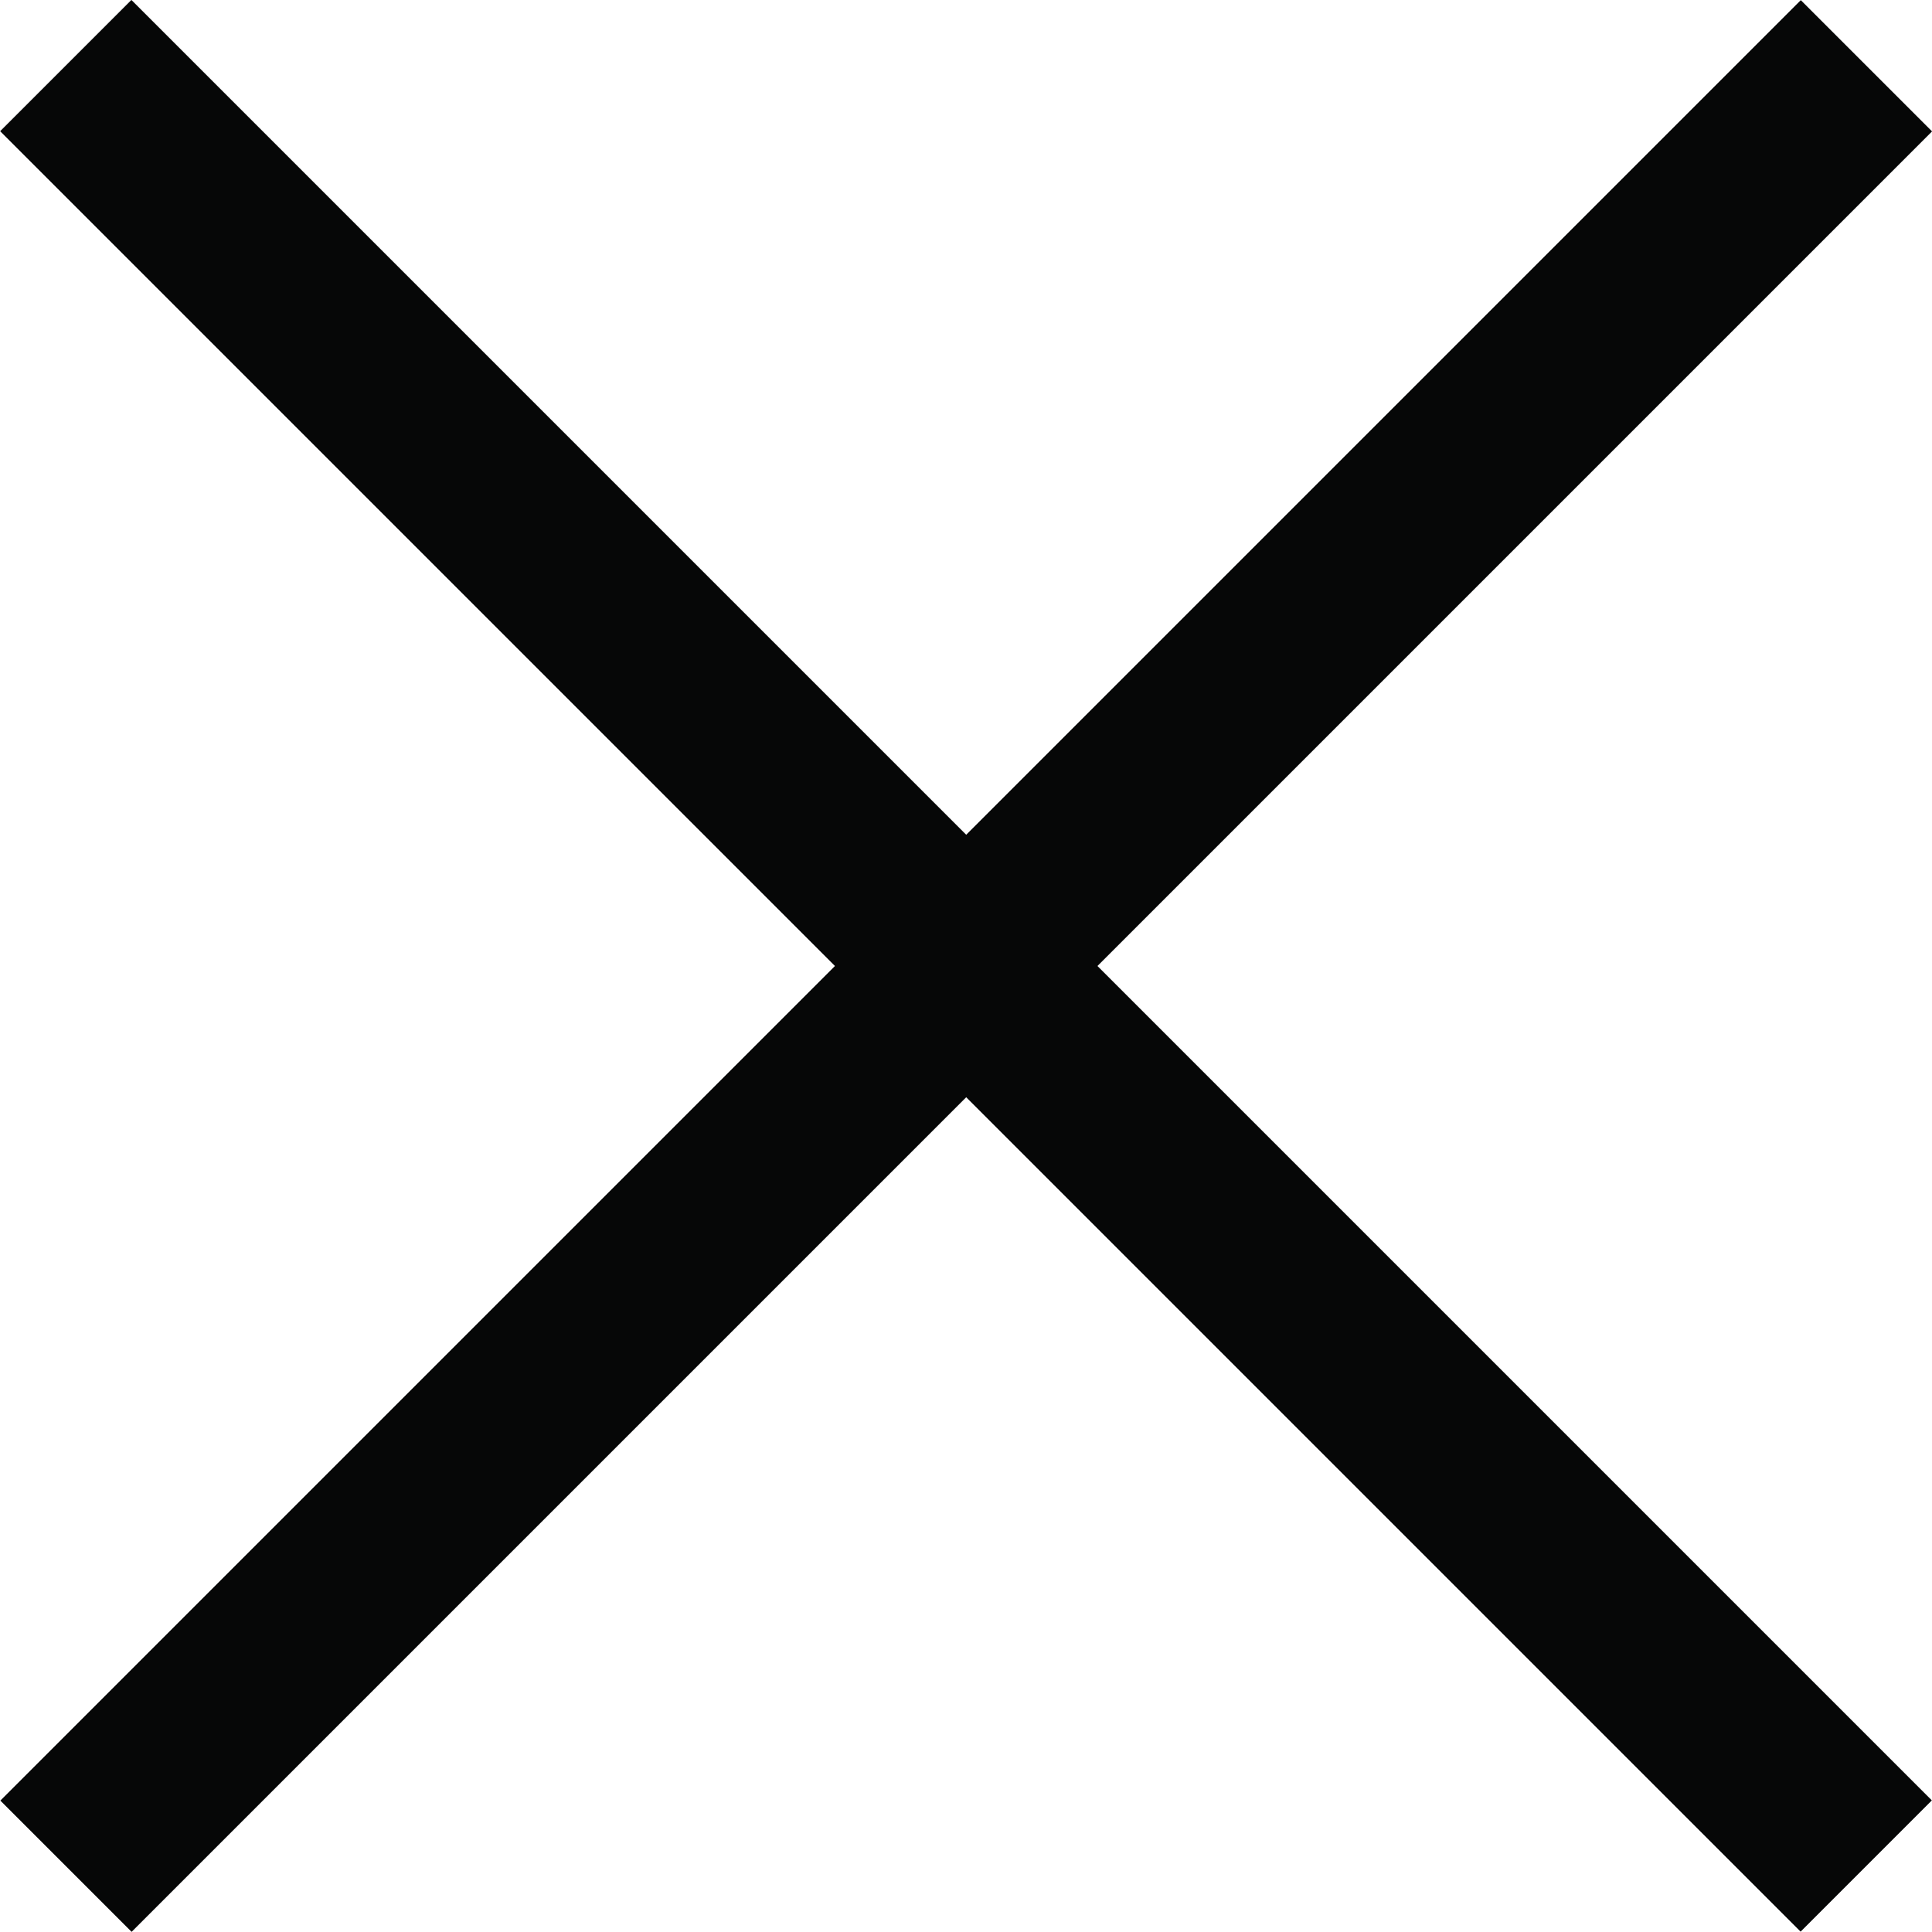 <?xml version="1.0" encoding="utf-8"?>
<!-- Generator: Adobe Illustrator 17.0.0, SVG Export Plug-In . SVG Version: 6.00 Build 0)  -->
<!DOCTYPE svg PUBLIC "-//W3C//DTD SVG 1.1//EN" "http://www.w3.org/Graphics/SVG/1.1/DTD/svg11.dtd">
<svg version="1.1" id="Layer_1" xmlns="http://www.w3.org/2000/svg" xmlns:xlink="http://www.w3.org/1999/xlink" x="0px" y="0px"
	 width="222.075px" height="222.074px" viewBox="0 0 222.075 222.074" enable-background="new 0 0 222.075 222.074"
	 xml:space="preserve">
<rect x="-30.323" y="105.367" transform="matrix(-0.707 0.707 -0.707 -0.707 268.068 111.037)" fill-rule="evenodd" clip-rule="evenodd" fill="#060707" stroke="#060707" stroke-width="10" stroke-miterlimit="10" width="282.721" height="11.339"/>
<rect x="-30.323" y="105.368" transform="matrix(0.707 0.707 -0.707 0.707 111.037 -45.993)" fill-rule="evenodd" clip-rule="evenodd" fill="#060707" stroke="#060707" stroke-width="10" stroke-miterlimit="10" width="282.722" height="11.338"/>
</svg>
